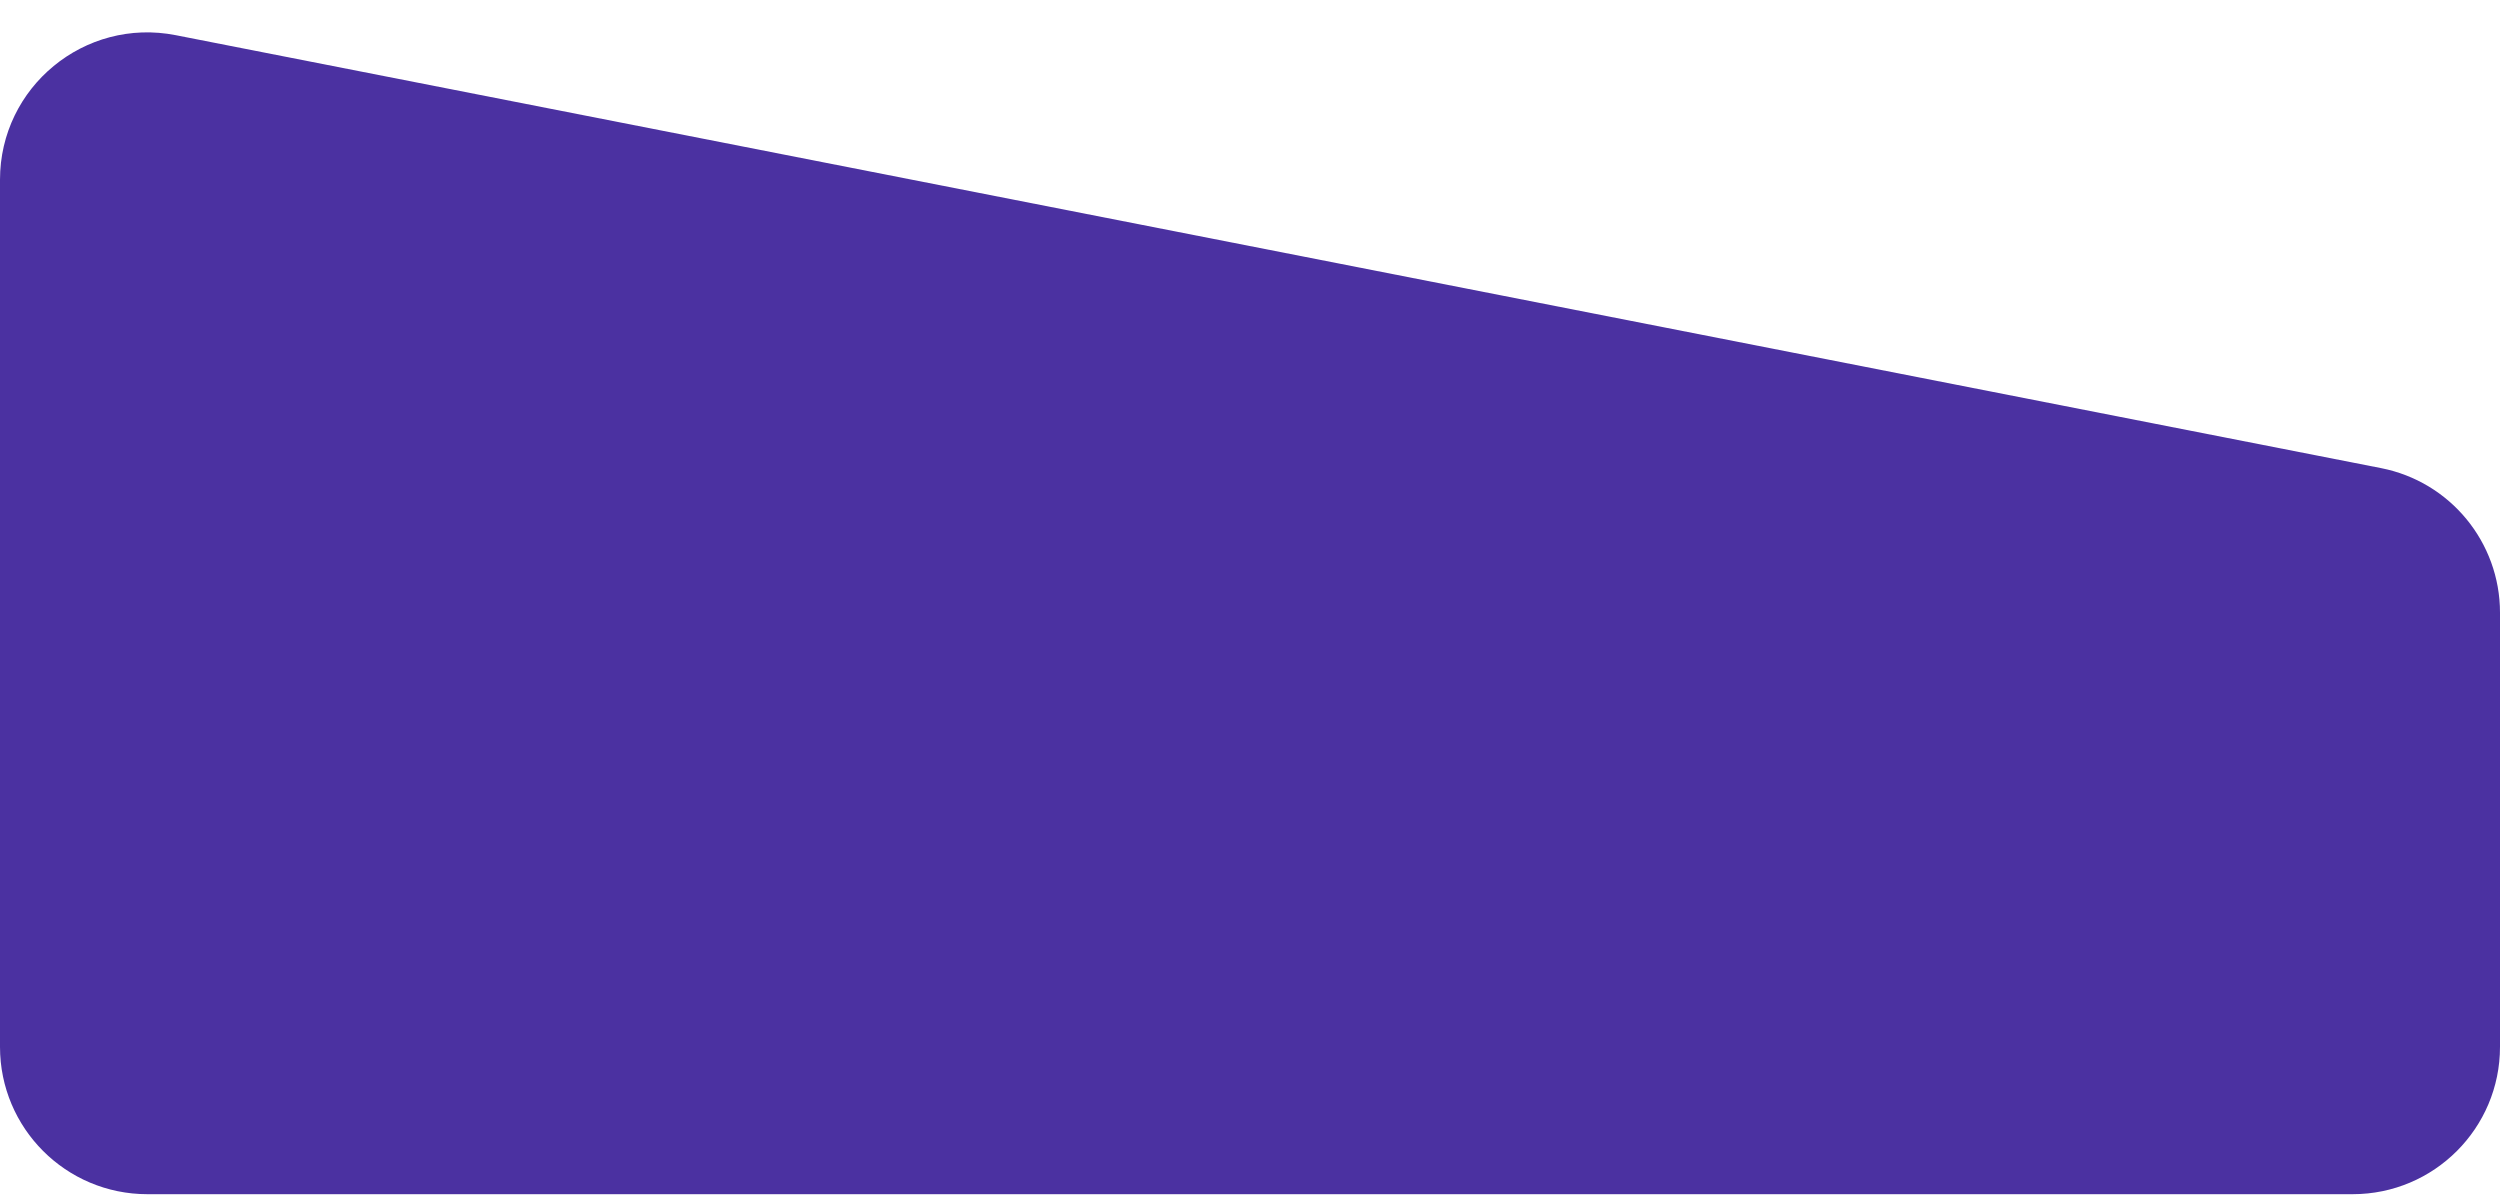 <svg width="342" height="164" viewBox="0 0 342 164" fill="none" xmlns="http://www.w3.org/2000/svg">
<path d="M0 24.591C0 11.9 11.587 2.367 24.04 4.812L325.726 64.038C335.181 65.894 342 74.182 342 83.817V143.208C342 154.341 332.975 163.365 321.843 163.365H20.157C9.025 163.365 0 154.341 0 143.208V24.591Z" fill="#4B31A1"/>
</svg>
